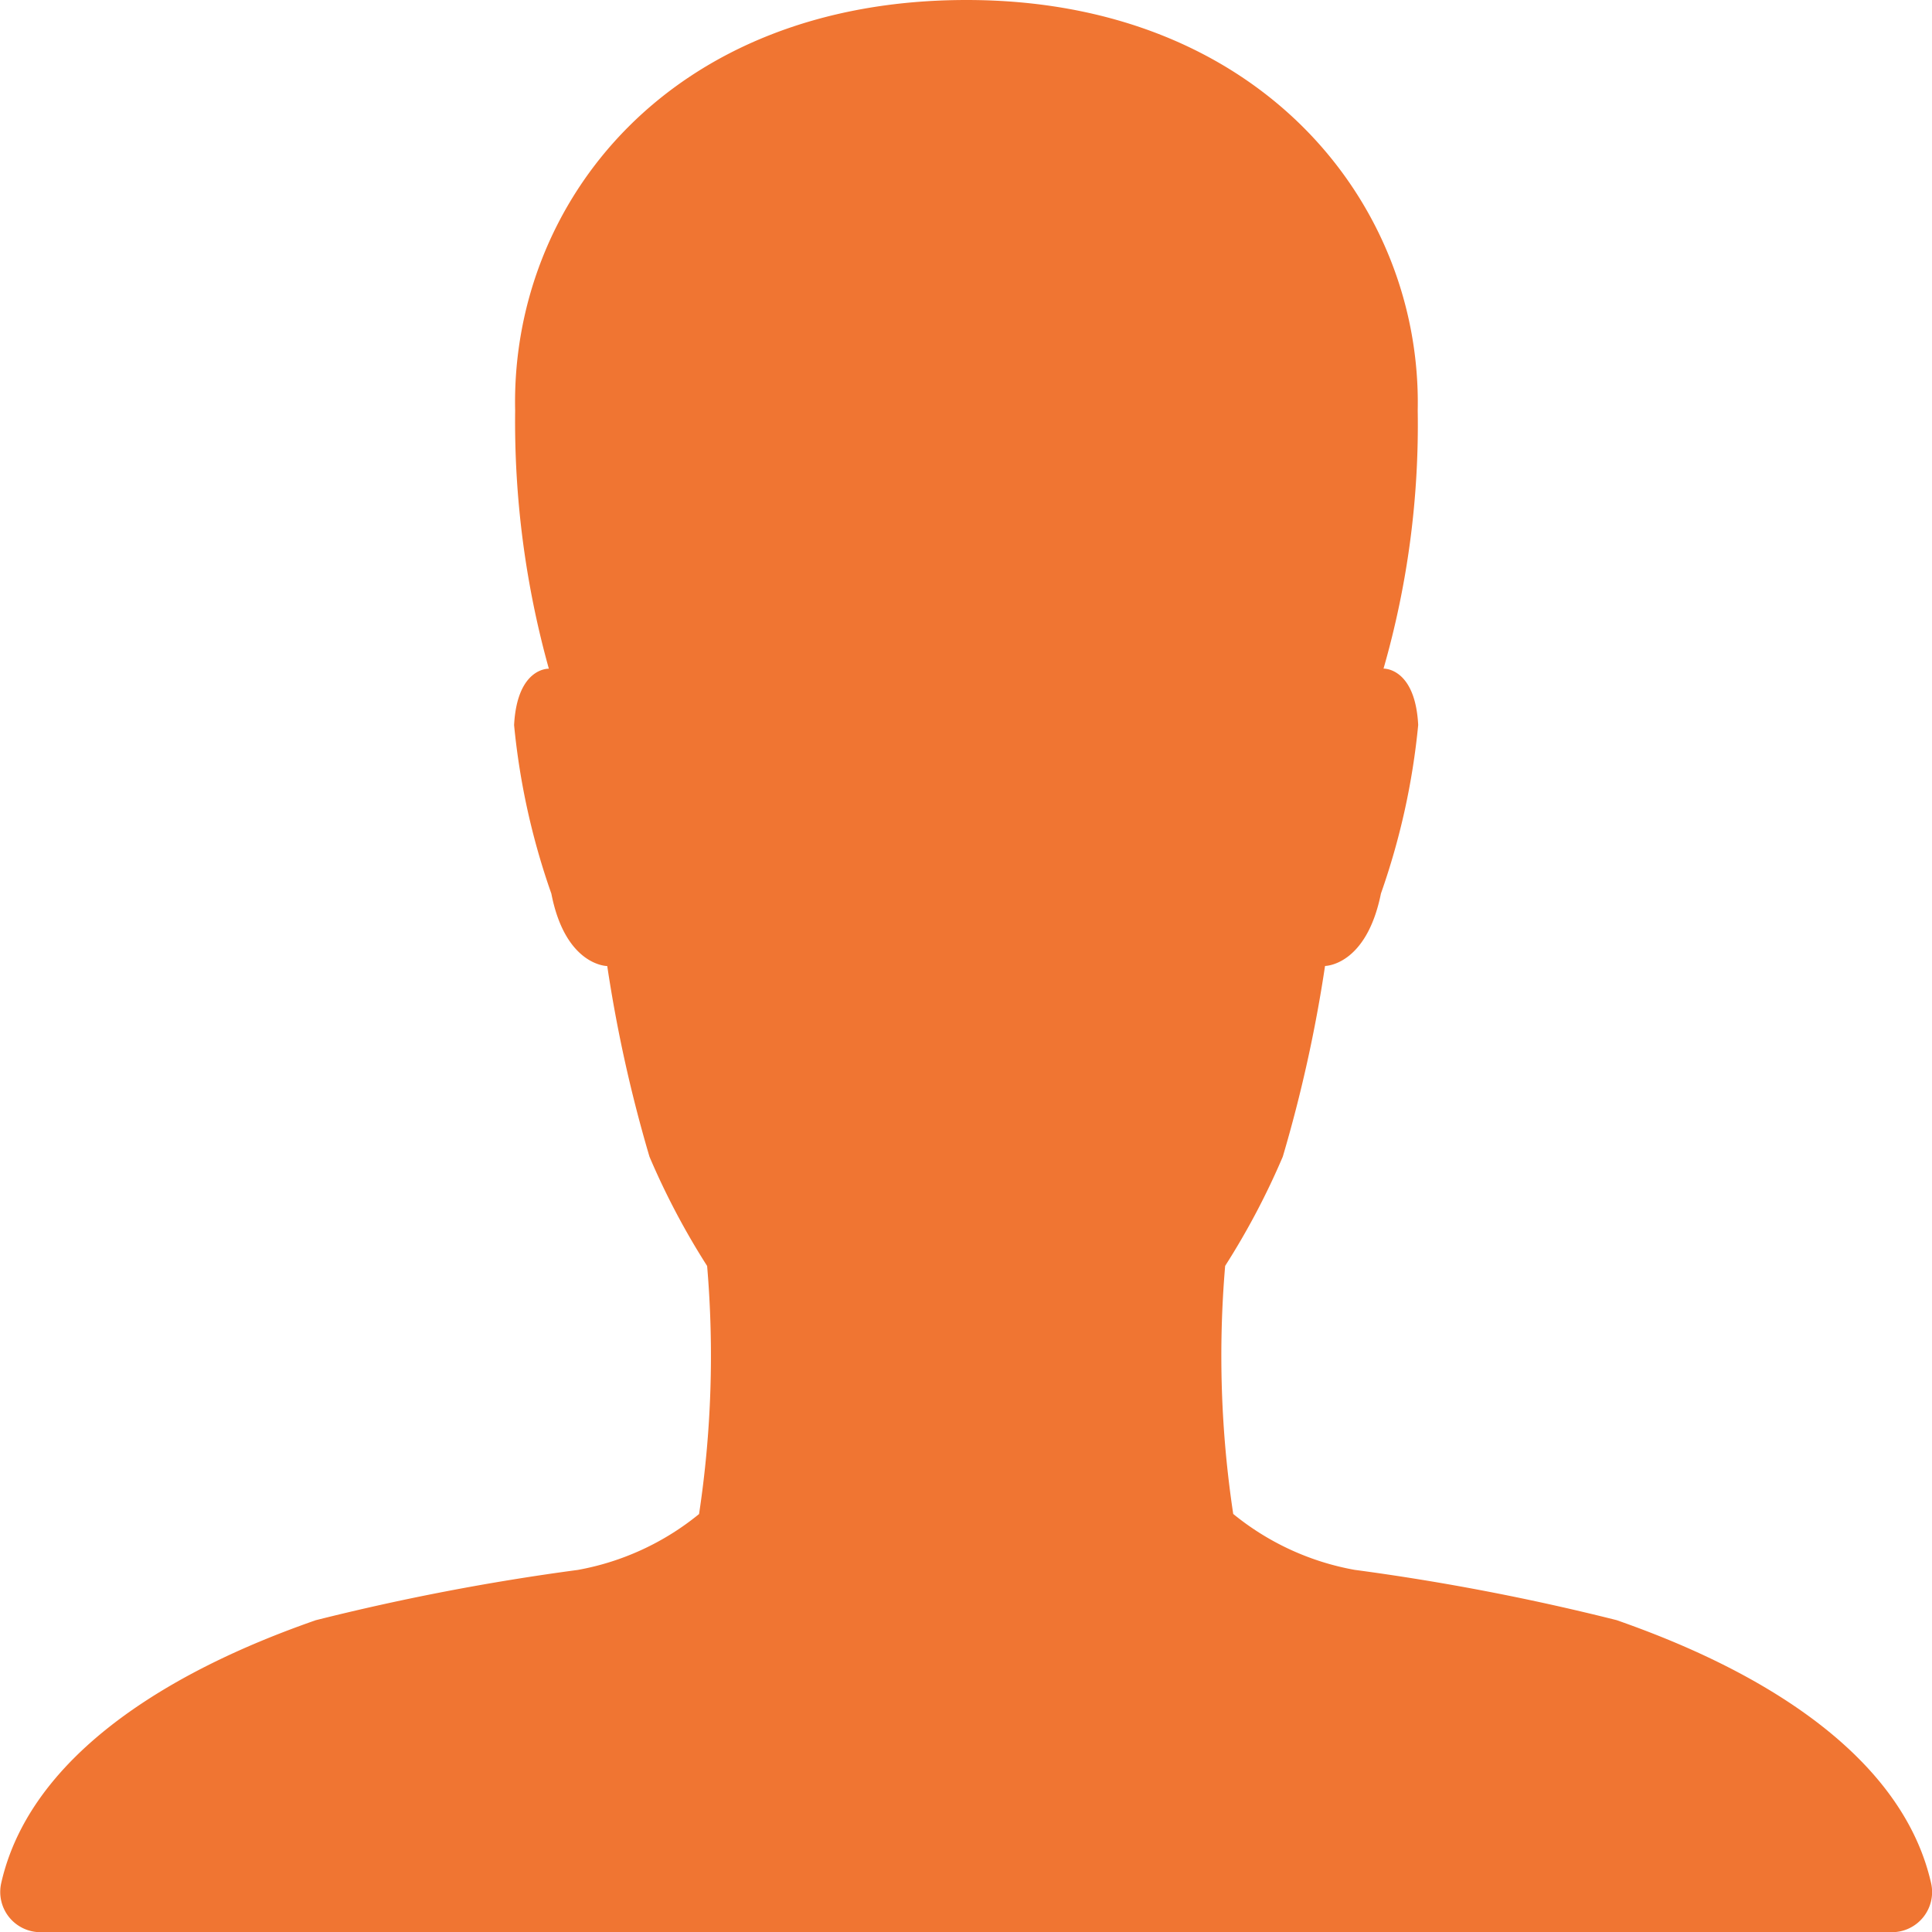 <svg xmlns="http://www.w3.org/2000/svg" width="20.117" height="20.118" viewBox="0 0 20.117 20.118"><defs><style>.a{fill:#F07532;}</style></defs><path class="a" d="M84.117,83.61c-.377-1.666-2.531-2.478-3.274-2.74a24.414,24.414,0,0,0-2.73-.524,2.773,2.773,0,0,1-1.263-.582,11.035,11.035,0,0,1-.084-2.583,7.771,7.771,0,0,0,.6-1.137,14.663,14.663,0,0,0,.44-1.986s.43,0,.582-.754a7.422,7.422,0,0,0,.388-1.755c-.031-.6-.361-.587-.361-.587a9.186,9.186,0,0,0,.356-2.688C78.815,66.122,77.128,64,74.073,64c-3.1,0-4.747,2.122-4.7,4.275a9.581,9.581,0,0,0,.351,2.688s-.33-.016-.362.587a7.423,7.423,0,0,0,.388,1.755c.147.754.582.754.582.754a14.665,14.665,0,0,0,.44,1.986,7.772,7.772,0,0,0,.6,1.137,11.035,11.035,0,0,1-.084,2.583,2.773,2.773,0,0,1-1.263.582,24.413,24.413,0,0,0-2.73.524c-.744.262-2.9,1.074-3.274,2.74a.419.419,0,0,0,.414.508H83.708A.418.418,0,0,0,84.117,83.61Z" transform="translate(-64.009 -64)"/></svg>